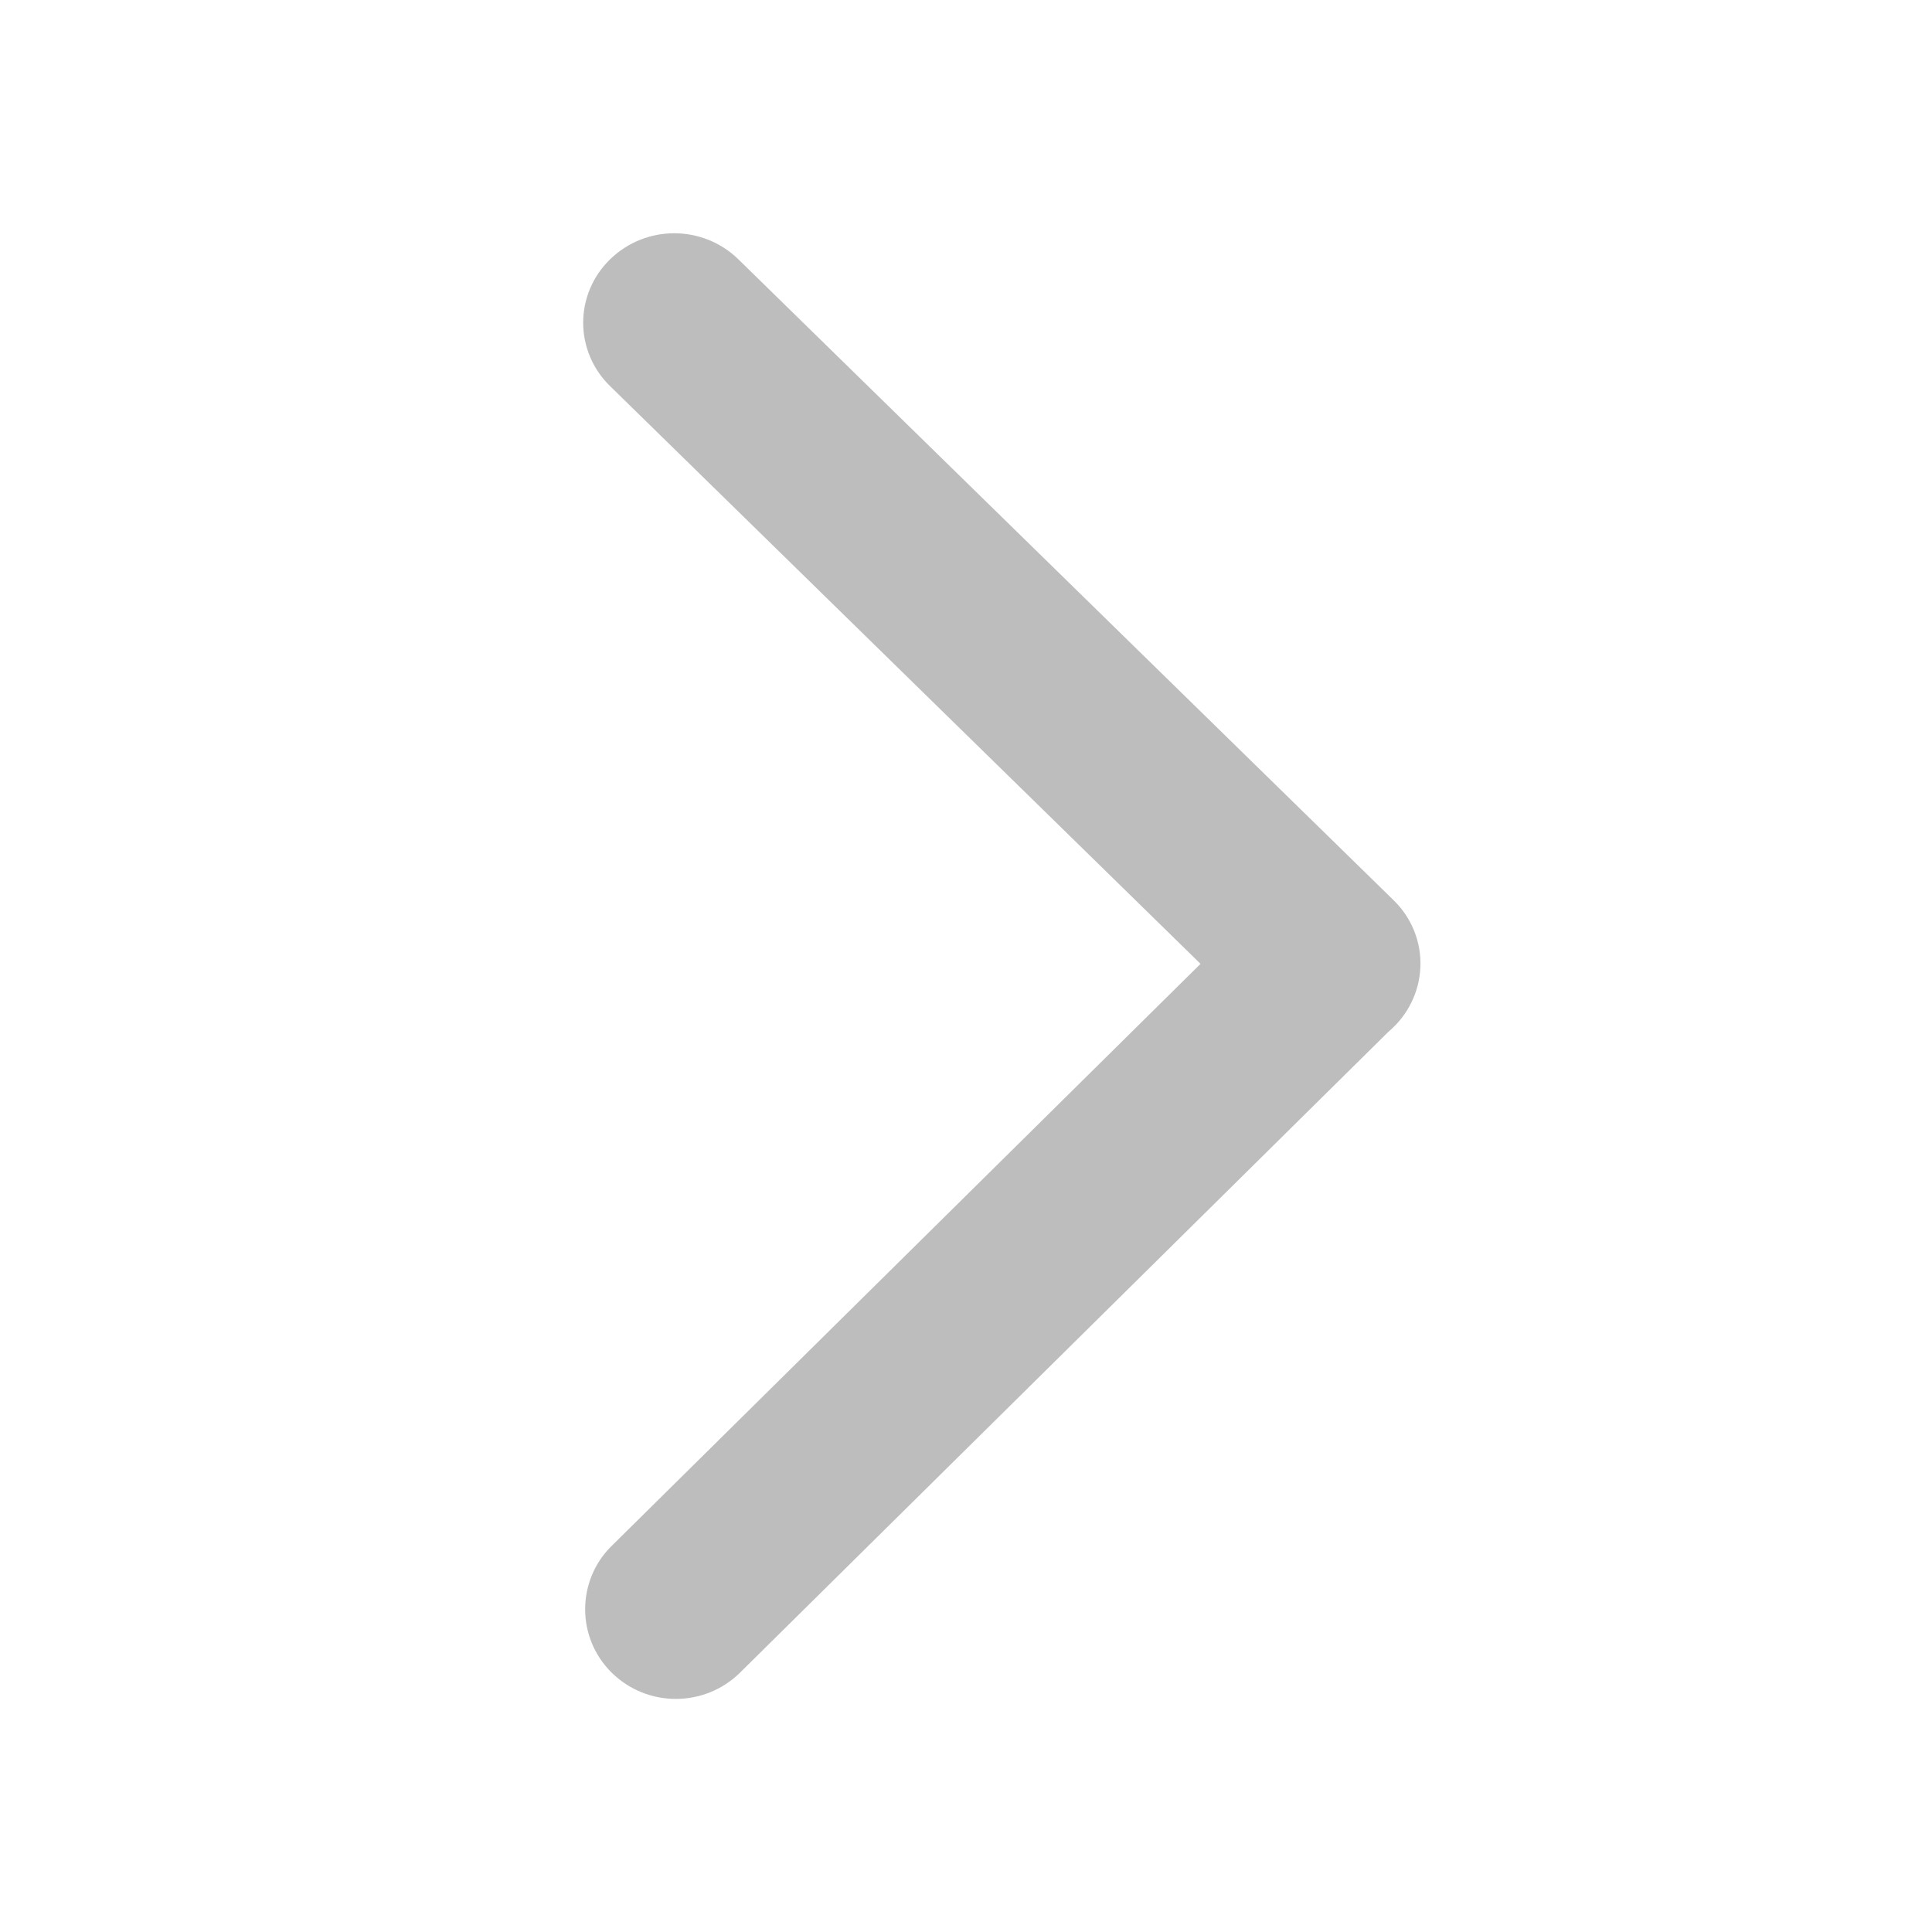 <?xml version="1.0" encoding="utf-8"?>
<!-- Generator: Adobe Illustrator 22.0.0, SVG Export Plug-In . SVG Version: 6.00 Build 0)  -->
<svg version="1.1" id="图层_1" xmlns="http://www.w3.org/2000/svg" xmlns:xlink="http://www.w3.org/1999/xlink" x="0px" y="0px"
	 viewBox="0 0 1080 1080" style="enable-background:new 0 0 1080 1080;" xml:space="preserve">
<style type="text/css">
	.st0{fill:#BDBDBD;}
</style>
<path class="st0" d="M776.2,576.7L413.7,935c-19.9,19.6-51.9,19.6-71.8,0c-9.5-9.4-14.8-22.1-14.8-35.4c0-13.3,5.3-26.1,14.8-35.4
	l329.2-325.4L340.9,215.7c-9.5-9.3-14.9-22-14.9-35.3c0-13.3,5.4-26,14.9-35.3c20-19.6,52-19.6,72,0l366.3,358.3
	c10,9.8,15.4,23.3,14.8,37.3C793.4,554.7,786.9,567.7,776.2,576.7L776.2,576.7z M776.2,576.7"/>
</svg>
